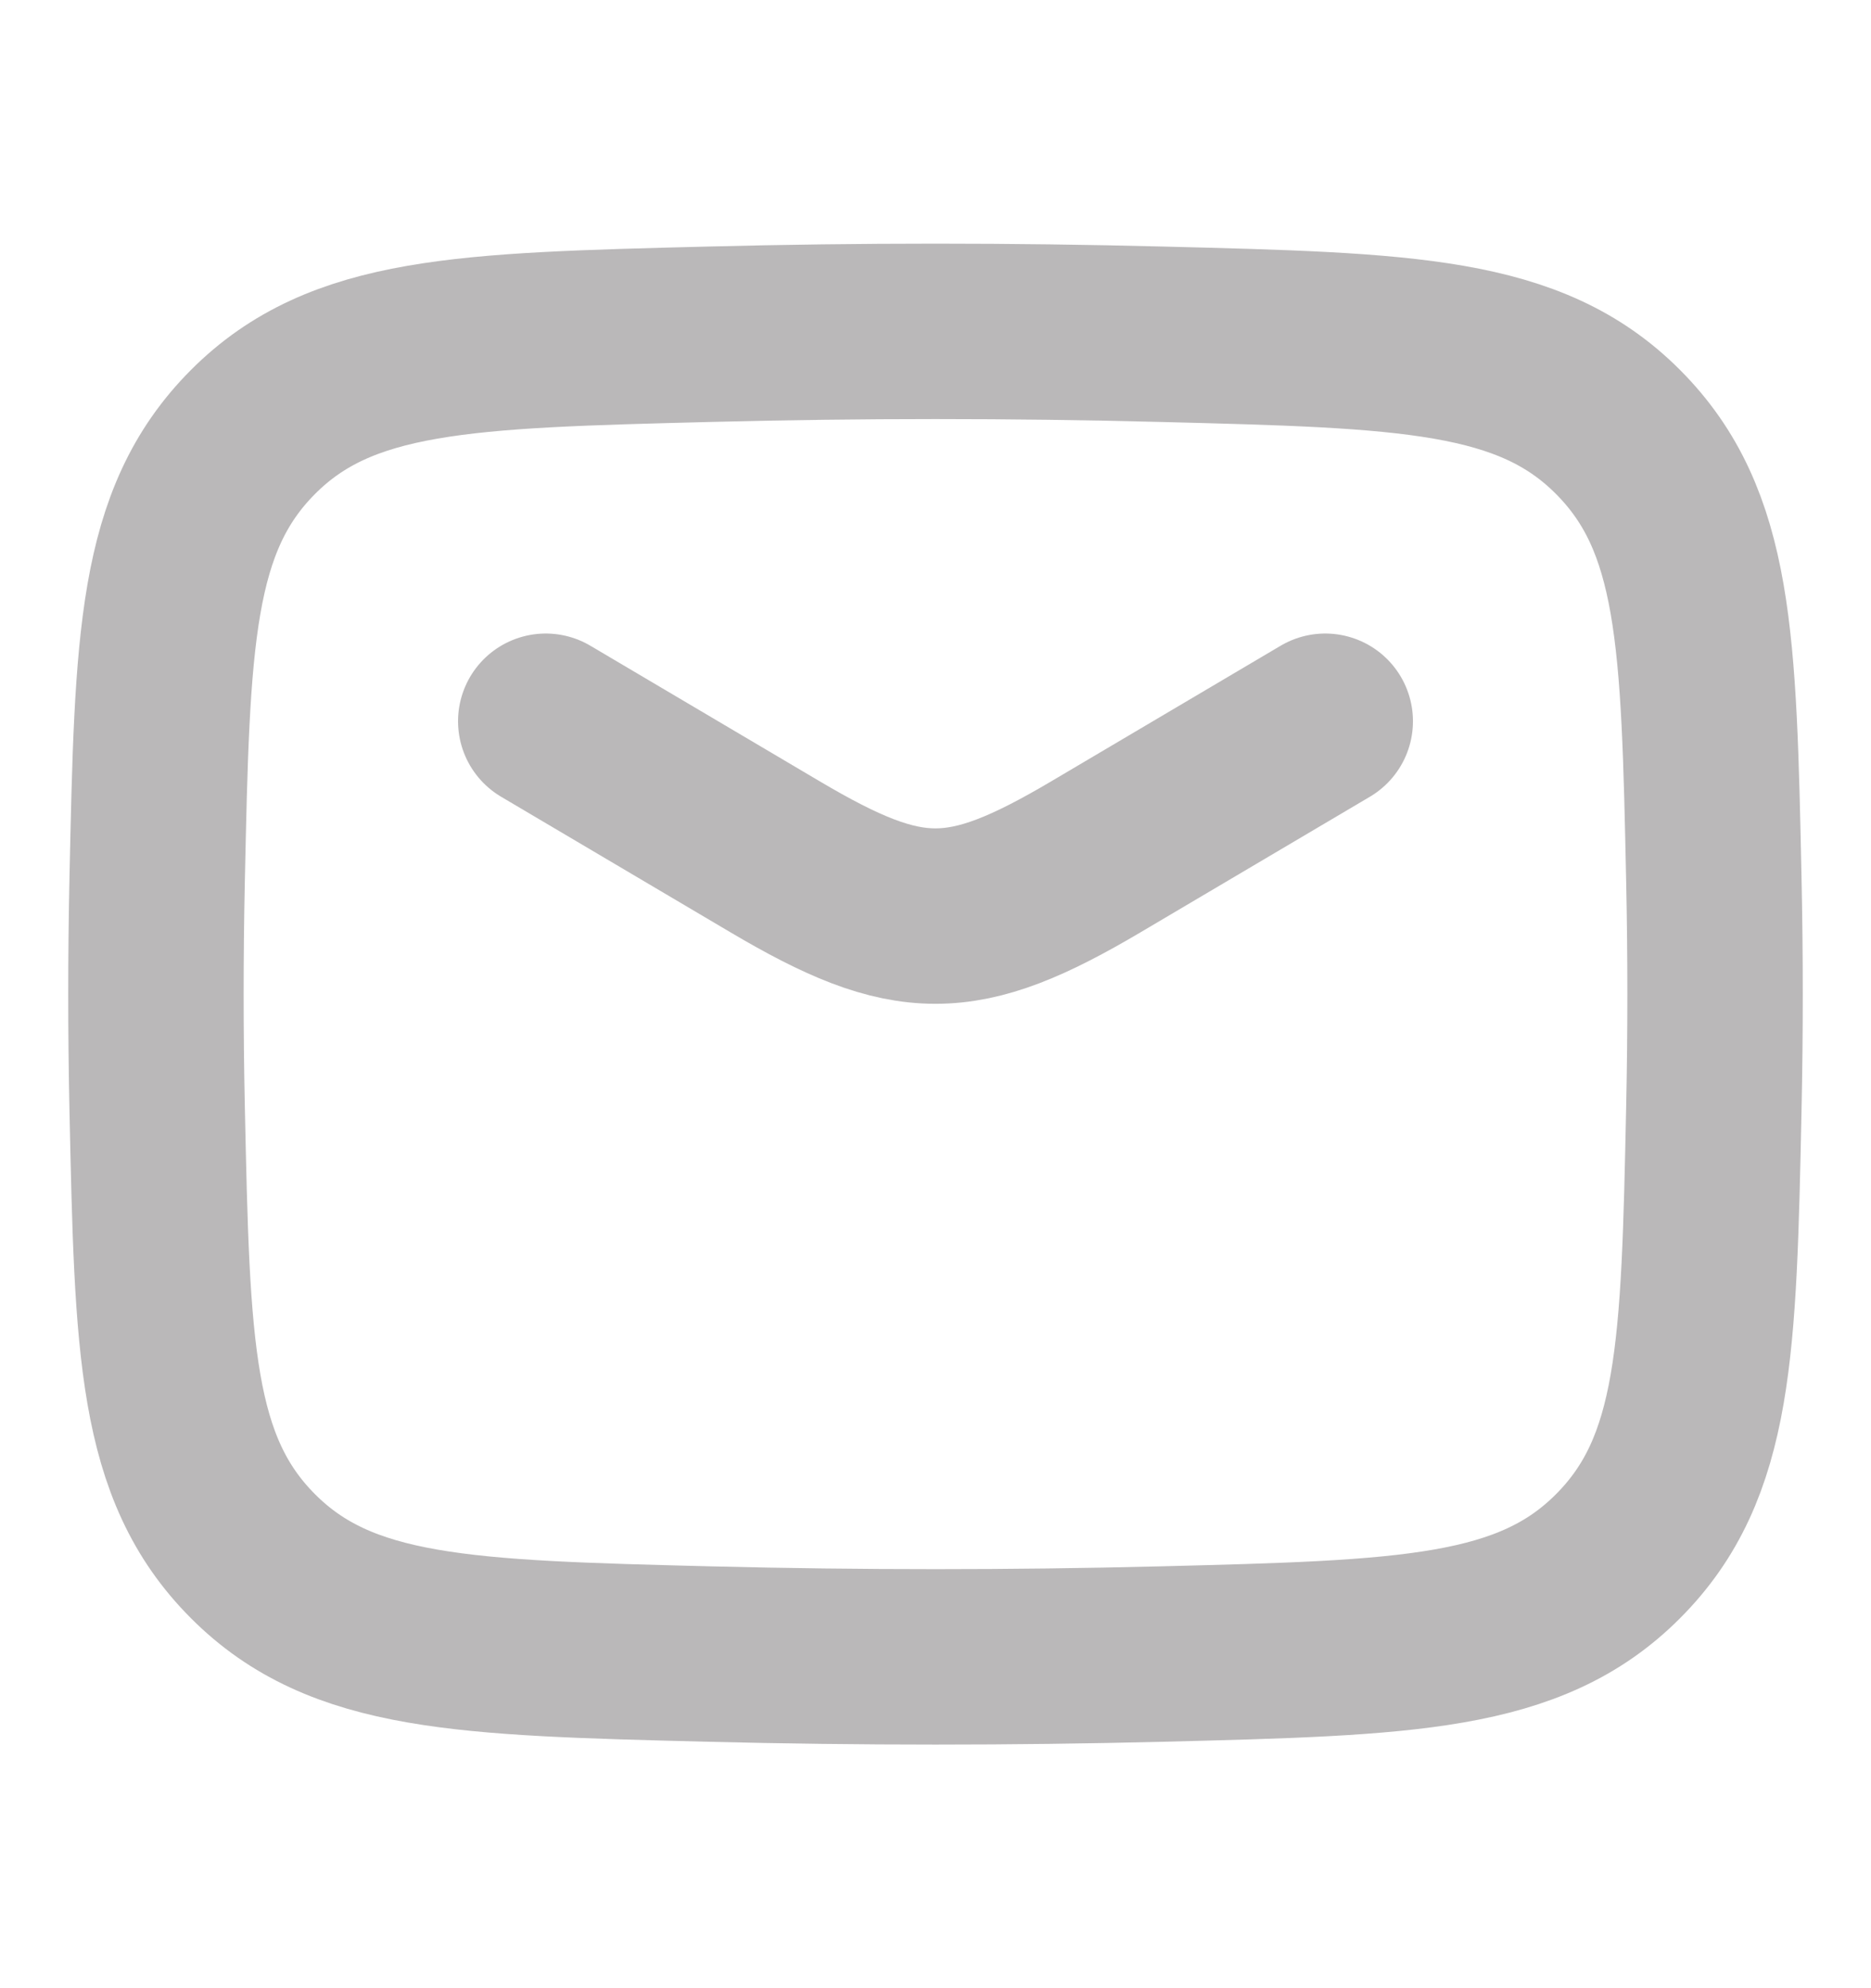 <svg width="16" height="17" viewBox="0 0 16 17" fill="none" xmlns="http://www.w3.org/2000/svg">
<path d="M4.667 6.167L6.628 7.326C7.771 8.002 8.228 8.002 9.372 7.326L11.333 6.167" stroke="#BAB8B9" stroke-width="1.5" stroke-linecap="round" stroke-linejoin="round"/>
<path d="M1.344 9.484C1.388 11.528 1.409 12.55 2.163 13.306C2.918 14.063 3.967 14.09 6.066 14.143C7.36 14.175 8.641 14.175 9.934 14.143C12.033 14.09 13.083 14.063 13.837 13.306C14.591 12.55 14.613 11.528 14.656 9.484C14.67 8.827 14.67 8.174 14.656 7.516C14.613 5.473 14.591 4.451 13.837 3.694C13.083 2.937 12.033 2.911 9.934 2.858C8.641 2.825 7.36 2.825 6.066 2.858C3.967 2.911 2.918 2.937 2.163 3.694C1.409 4.451 1.388 5.473 1.344 7.516C1.33 8.174 1.33 8.827 1.344 9.484Z" stroke="#BAB8B9" stroke-width="1.5" stroke-linejoin="round"/>
</svg>
